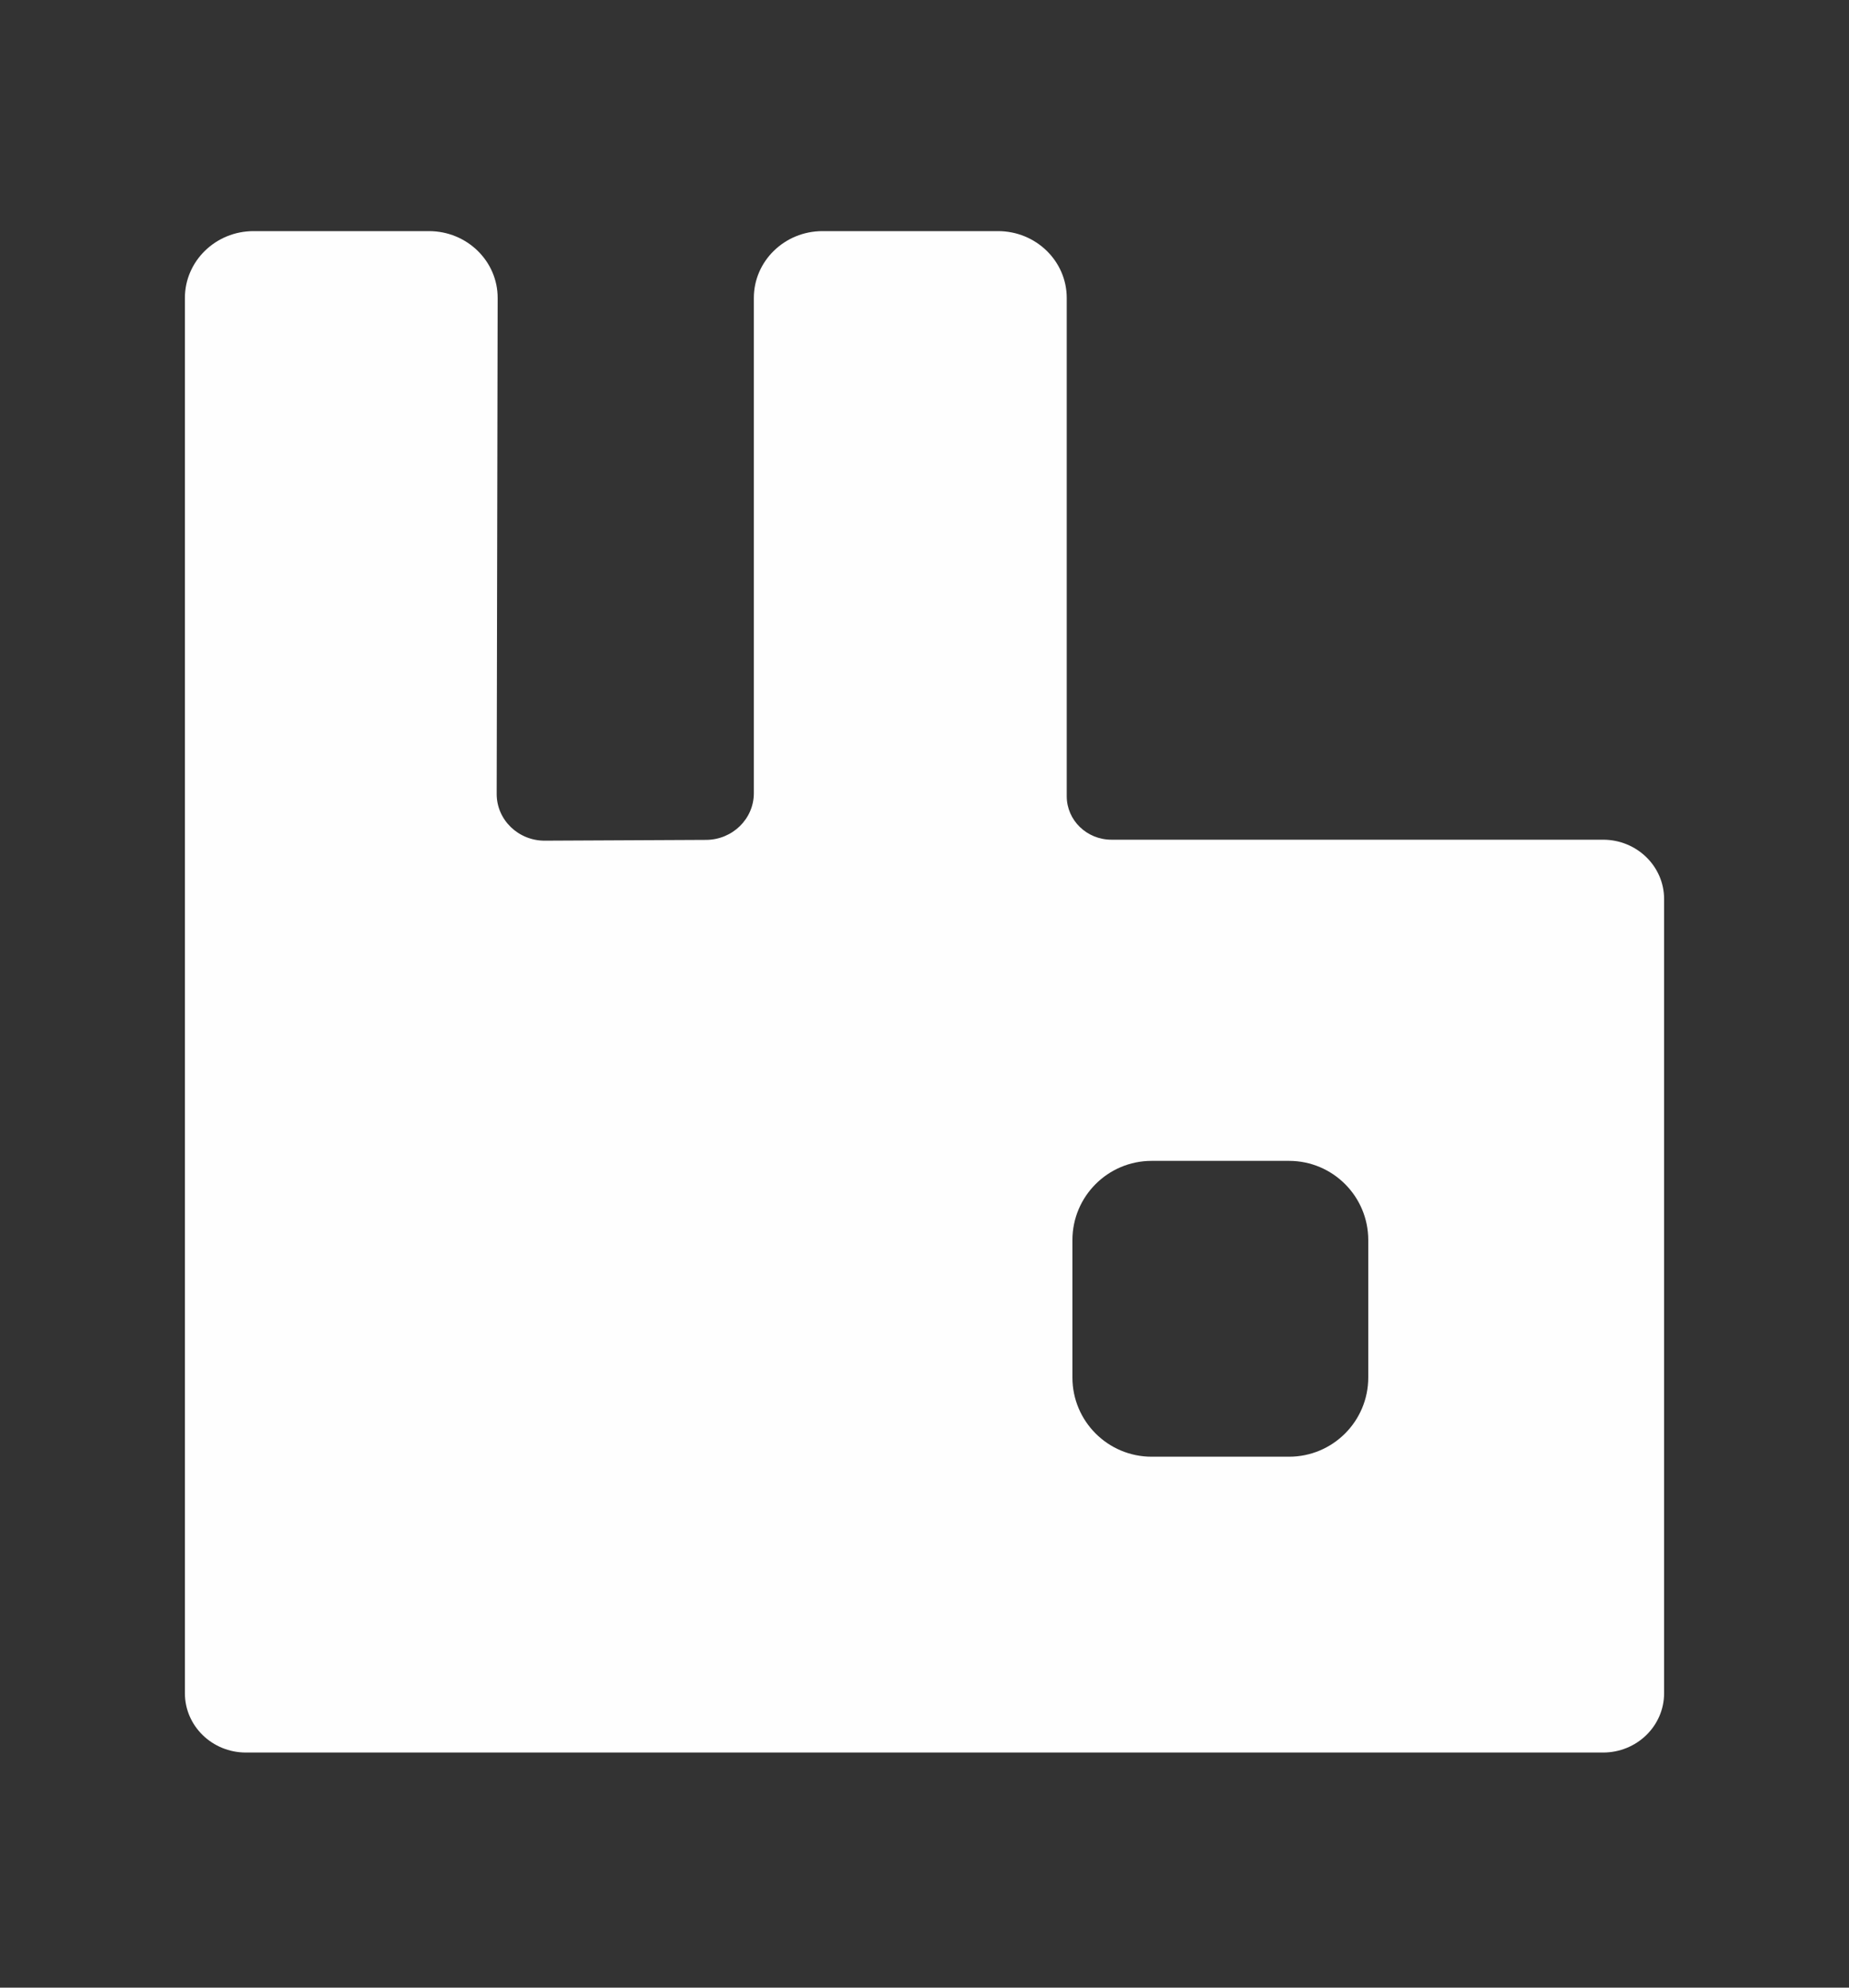 <?xml version="1.0" encoding="UTF-8"?>
<svg width="40px" height="43px" viewBox="0 0 40 43" version="1.1" xmlns="http://www.w3.org/2000/svg" xmlns:xlink="http://www.w3.org/1999/xlink">
    <rect x="0" y="0" width="40" height="43" fill="#333333" stroke="none"/>
    <!-- Generator: Sketch 53.1 (72631) - https://sketchapp.com -->
    <title>Artboard</title>
    <desc>Created with Sketch.</desc>
    <g id="Artboard" stroke="none" stroke-width="1" fill="none" fill-rule="evenodd">
        <path d="M34.68,18.166 L24.044,18.166 C23.51,18.166 23.077,17.745 23.077,17.226 L23.077,6.446 C23.077,5.648 22.411,5 21.591,5 L17.794,5 C16.973,5 16.308,5.648 16.308,6.446 L16.308,17.16 C16.308,17.716 15.845,18.168 15.274,18.17 L11.788,18.187 C11.212,18.19 10.743,17.735 10.745,17.175 L10.766,6.448 C10.768,5.649 10.102,5 9.28,5 L5.486,5 C4.665,5 4,5.648 4,6.446 L4,36.631 C4,37.34 4.591,37.914 5.319,37.914 L34.68,37.914 C35.409,37.914 36,37.34 36,36.631 L36,19.449 C36,18.74 35.409,18.166 34.68,18.166 Z M29.6,29.8 C29.6,30.747 28.833,31.514 27.886,31.514 L24.914,31.514 C23.967,31.514 23.2,30.747 23.2,29.8 L23.2,26.828 C23.2,25.882 23.967,25.114 24.914,25.114 L27.886,25.114 C28.833,25.114 29.6,25.882 29.6,26.828 L29.6,29.8 L29.6,29.8 Z" id="Shape" fill="#FEFEFE" fill-rule="nonzero"></path>
    </g>
</svg>